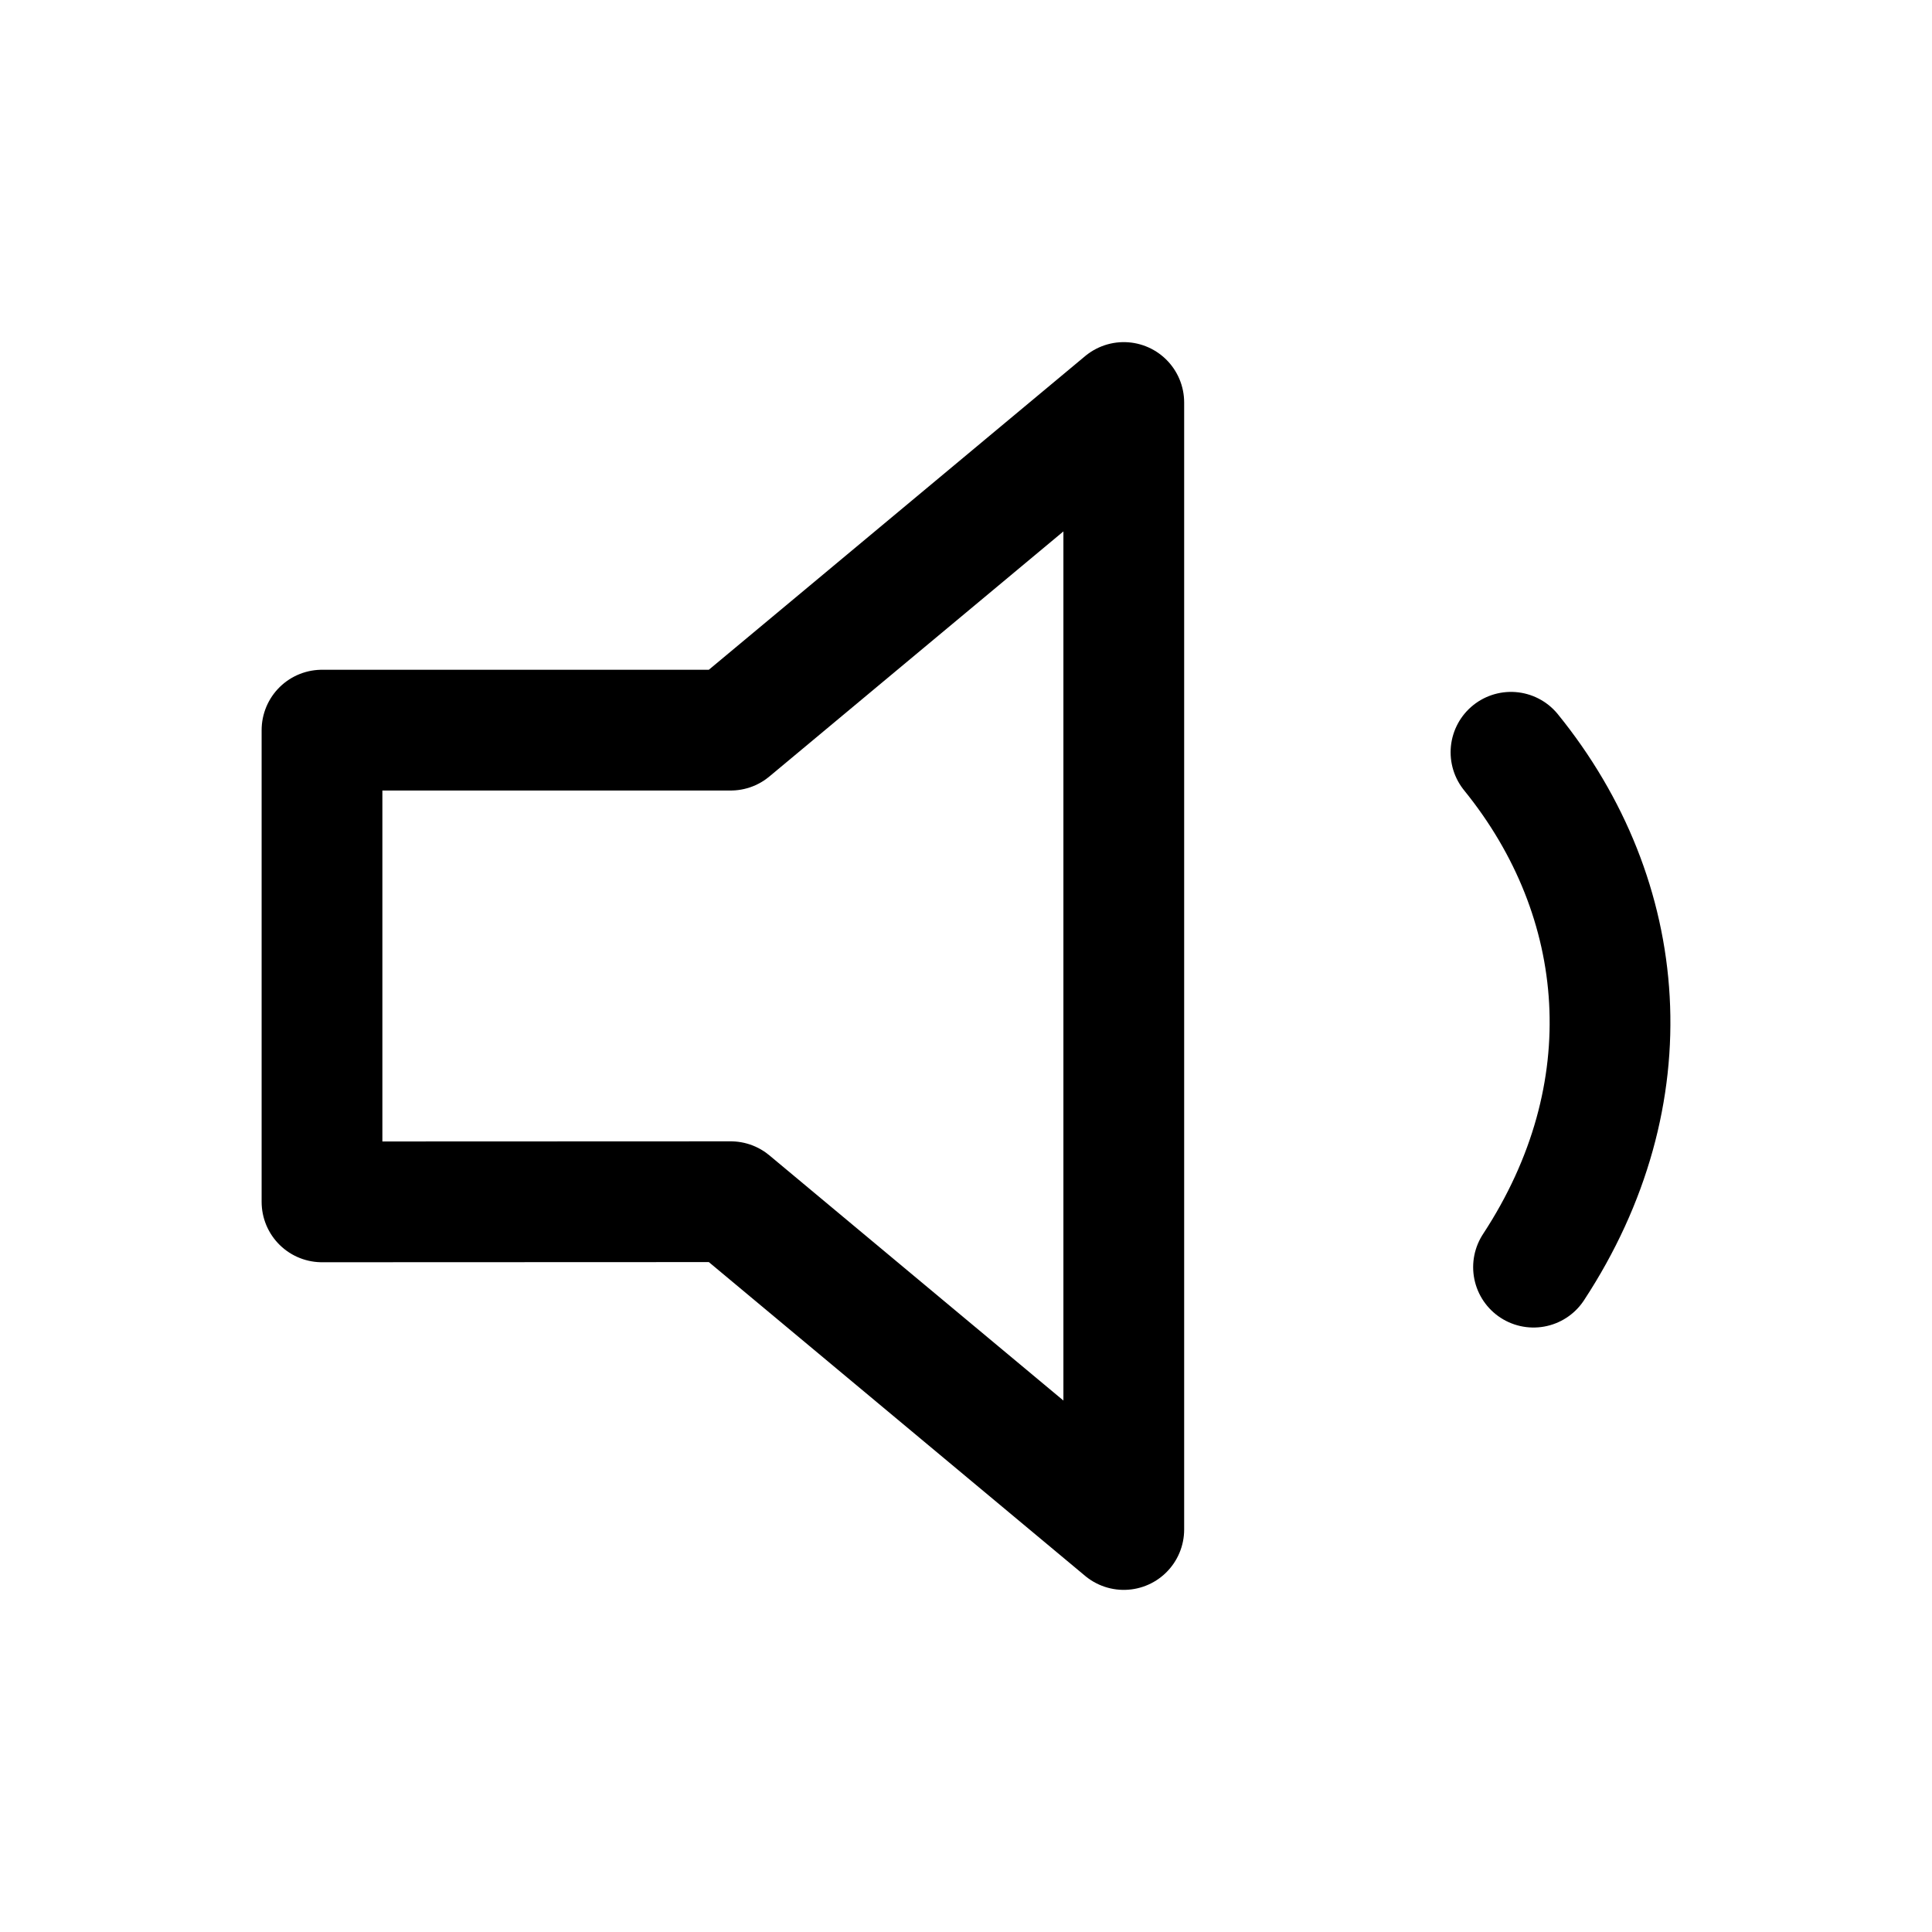 <svg xmlns="http://www.w3.org/2000/svg" fill="none" viewBox="0 0 24 24" stroke-width="1.5" stroke="currentColor" aria-hidden="true" data-slot="icon">
  <path stroke-linecap="round" stroke-linejoin="round" d="M18.77 9.345c1.479 1.823 1.688 4.249.28 6.396M13.96 5 9.077 9.07H4v5.86l5.077-.002L13.96 19z"/>
</svg>

